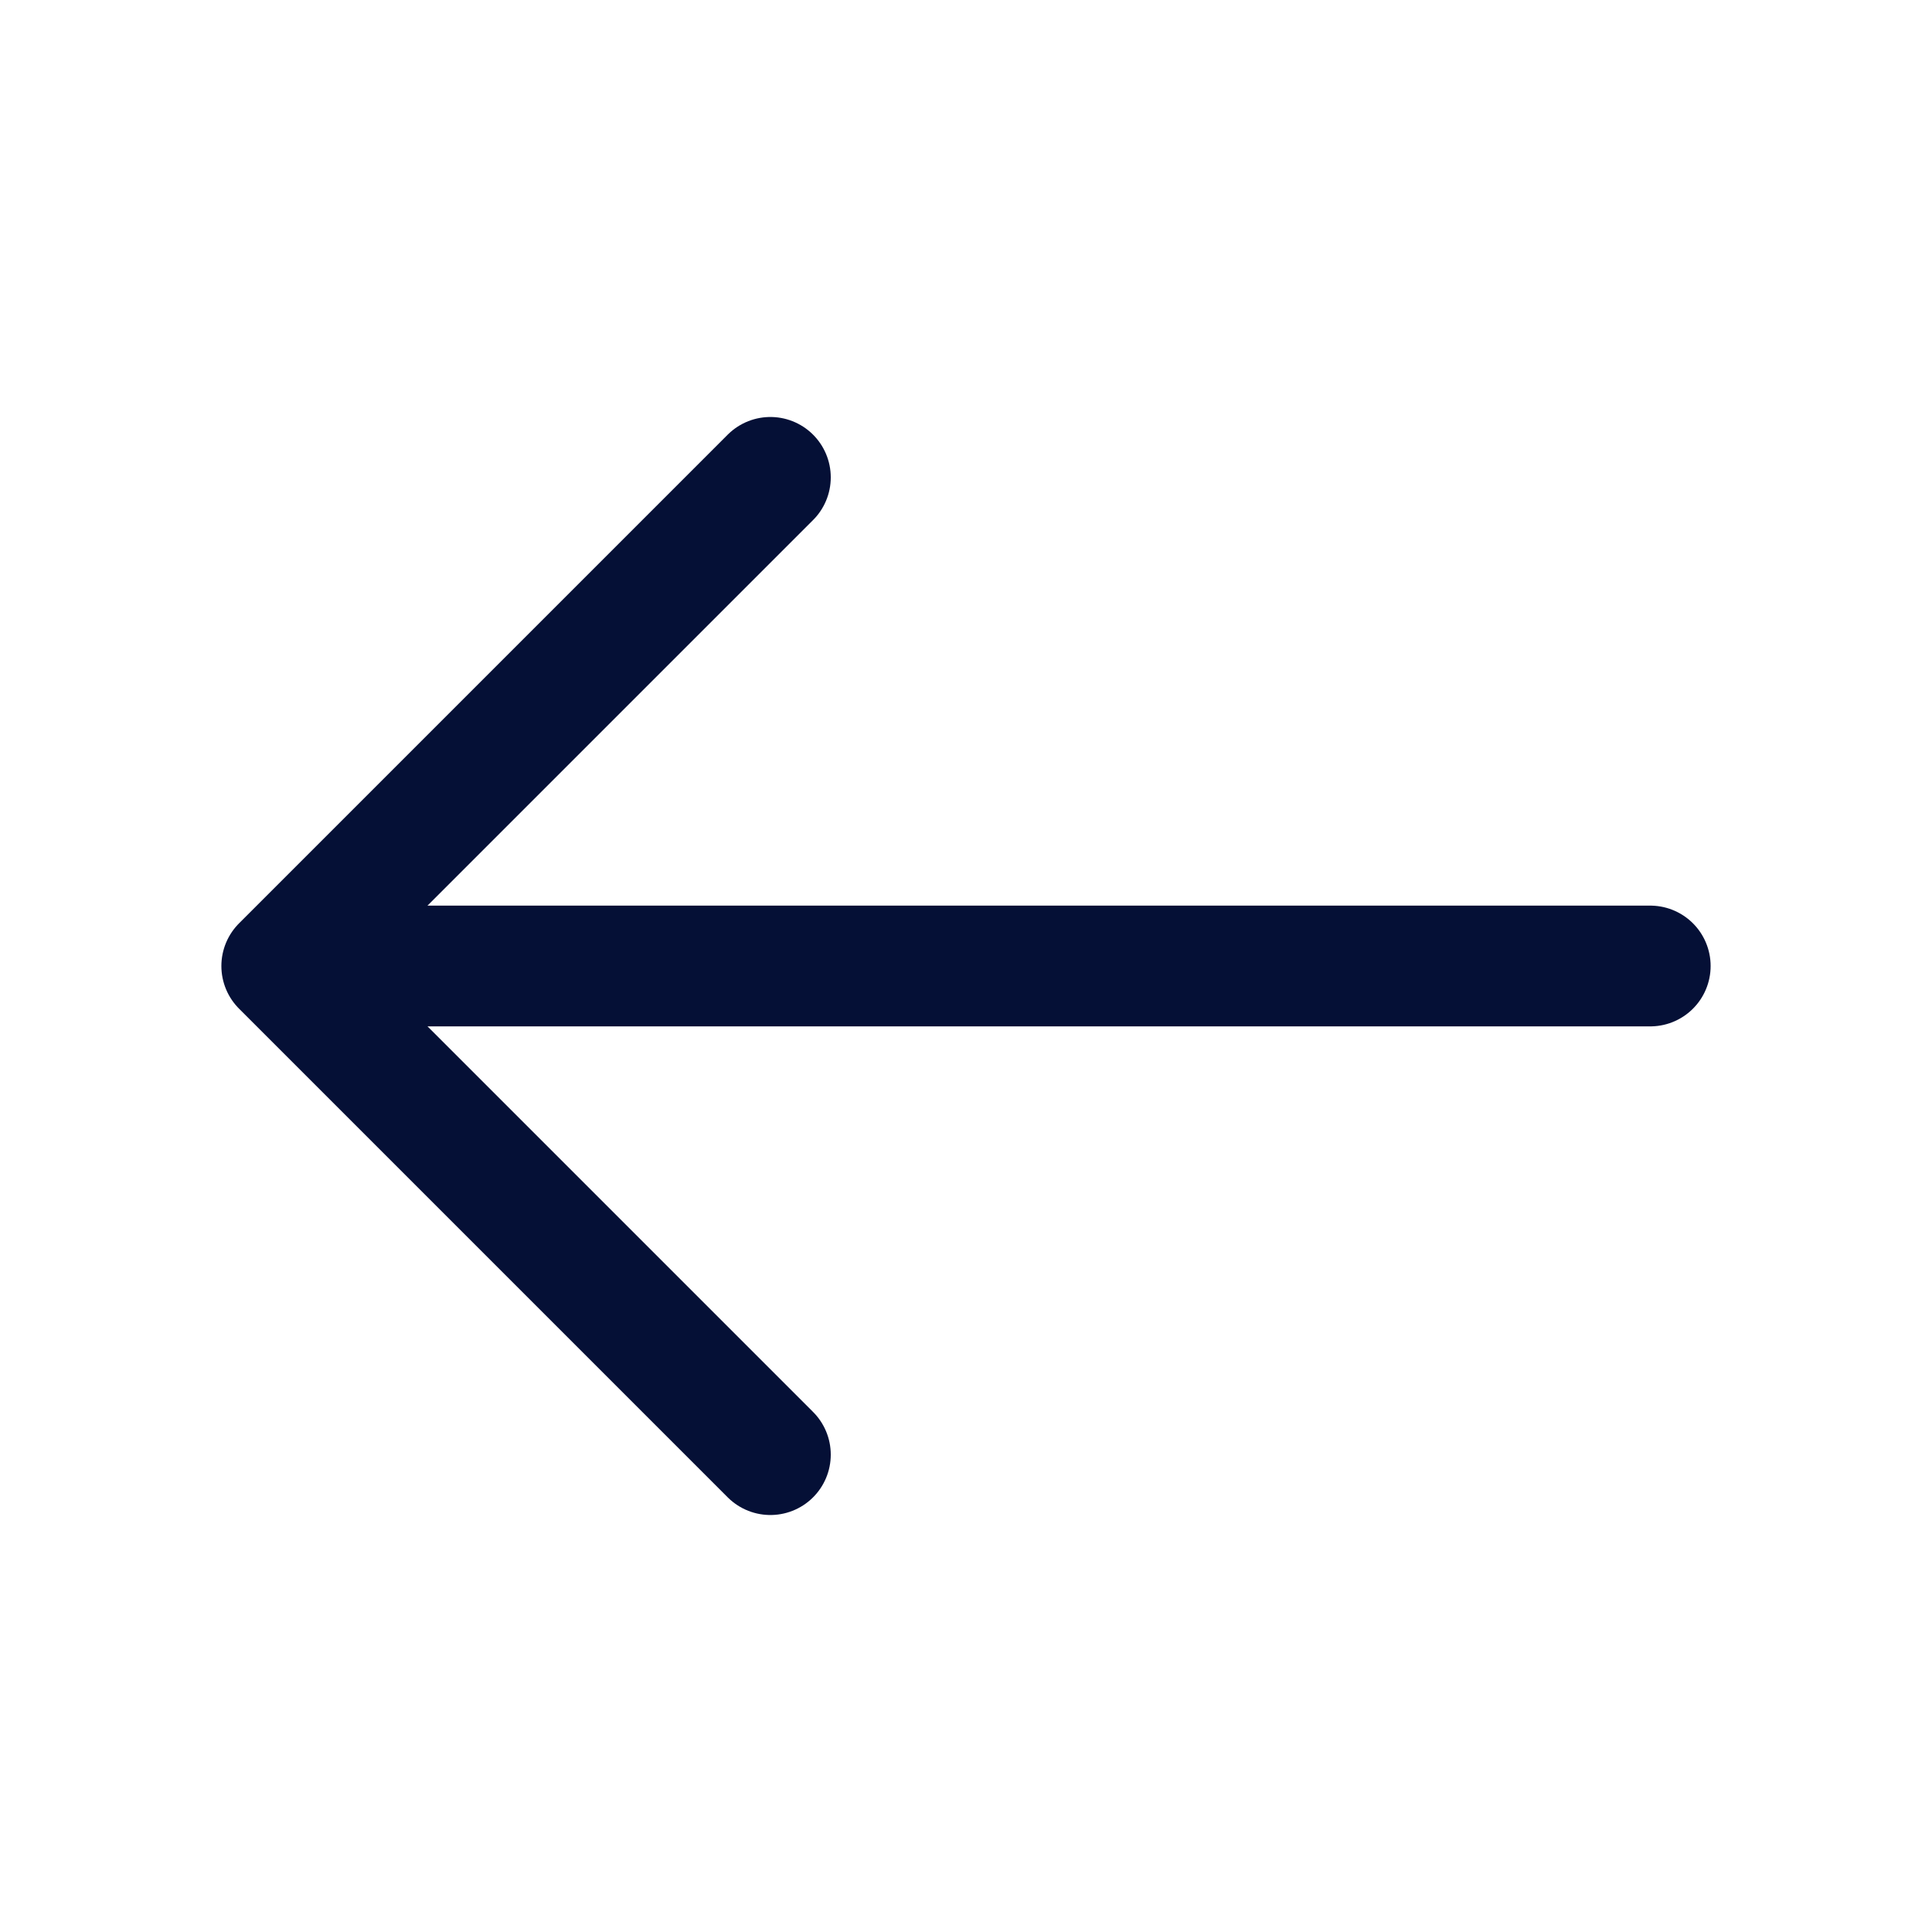 <svg width="24" height="24" viewBox="0 0 24 24" fill="none" xmlns="http://www.w3.org/2000/svg">
<g id="arrow-right">
<path id="Vector" d="M9.57 18.07L3.5 12L9.57 5.93" stroke="#051036" stroke-width="1.5" stroke-miterlimit="10" stroke-linecap="round" stroke-linejoin="round"/>
<path id="Vector_2" d="M20.5 12L3.67 12" stroke="#051036" stroke-width="1.5" stroke-miterlimit="10" stroke-linecap="round" stroke-linejoin="round"/>
</g>
</svg>
